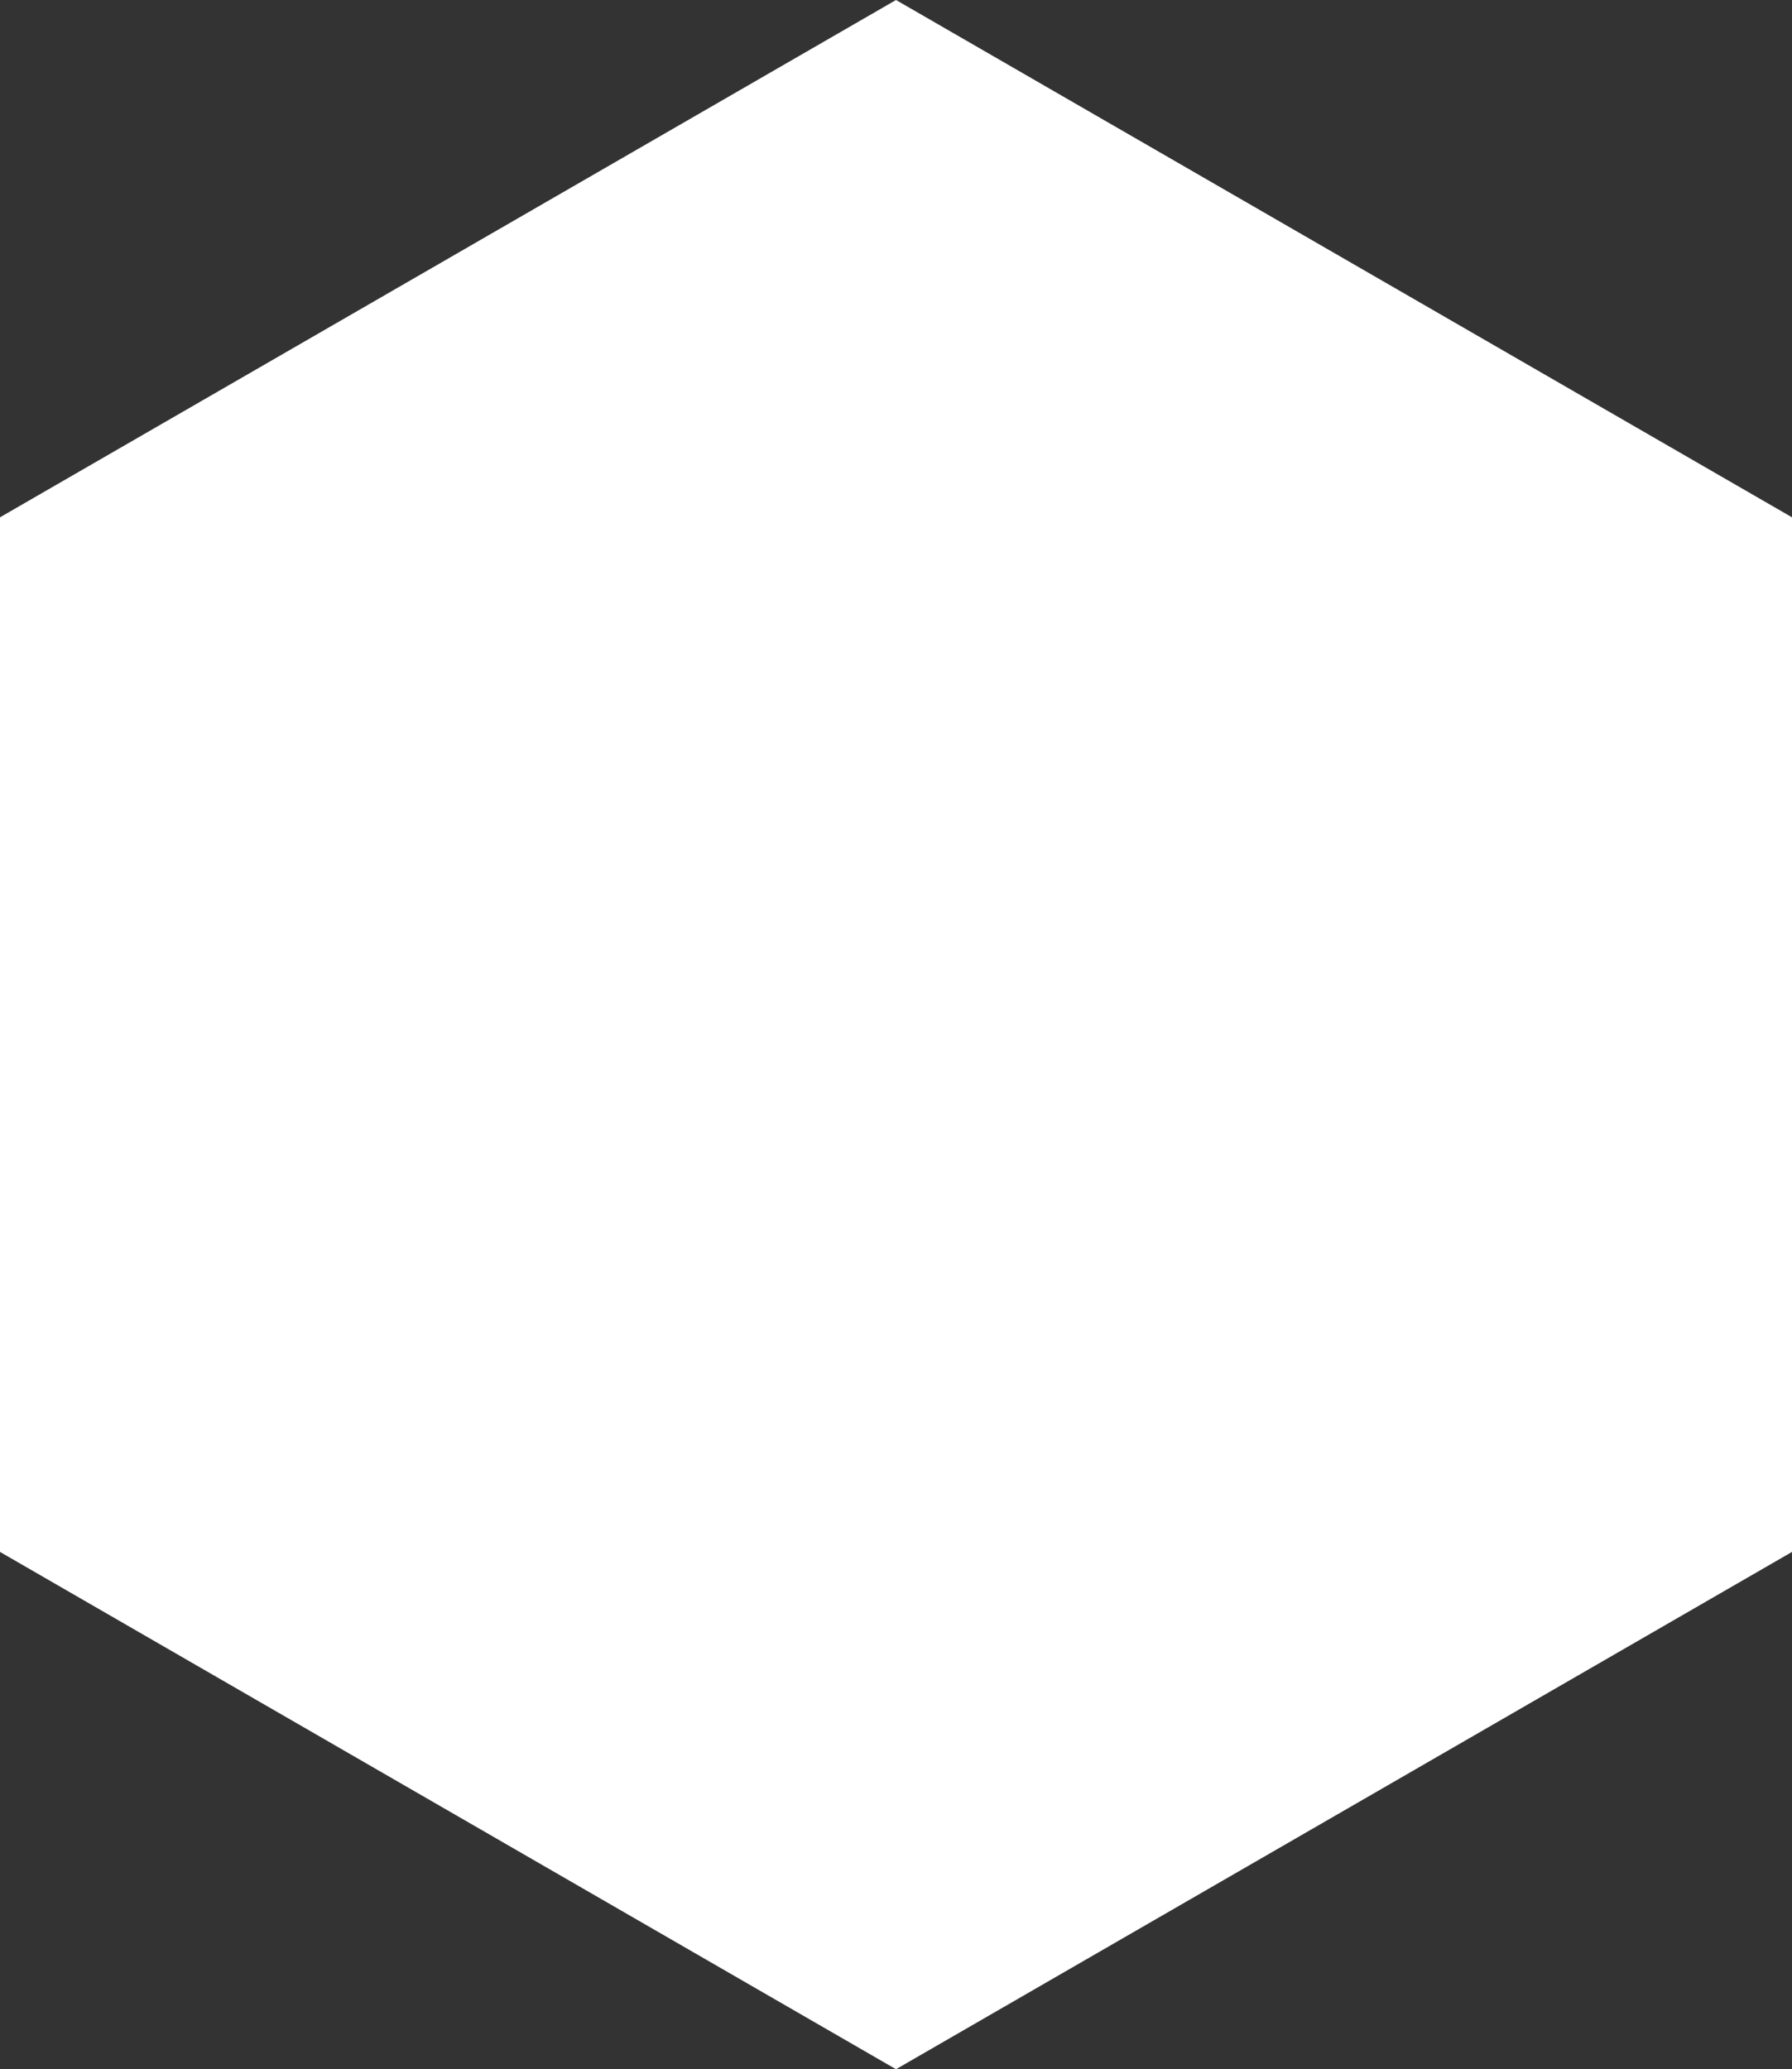 <?xml version="1.0" encoding="UTF-8"?>
<svg id="Layer_1" data-name="Layer 1" xmlns="http://www.w3.org/2000/svg" viewBox="0 0 33.78 39">
  <rect x="0" y="0" width="33.78" height="39" fill="#333333" stroke="none"/>
  <defs>
    <style>
      .cls-1 {
        fill: #fff;
      }
    </style>
  </defs>
  <path class="cls-1" d="m16.89,0l16.89,9.75v19.5l-16.89,9.75L0,29.25V9.75L16.89,0Z"/>
</svg>